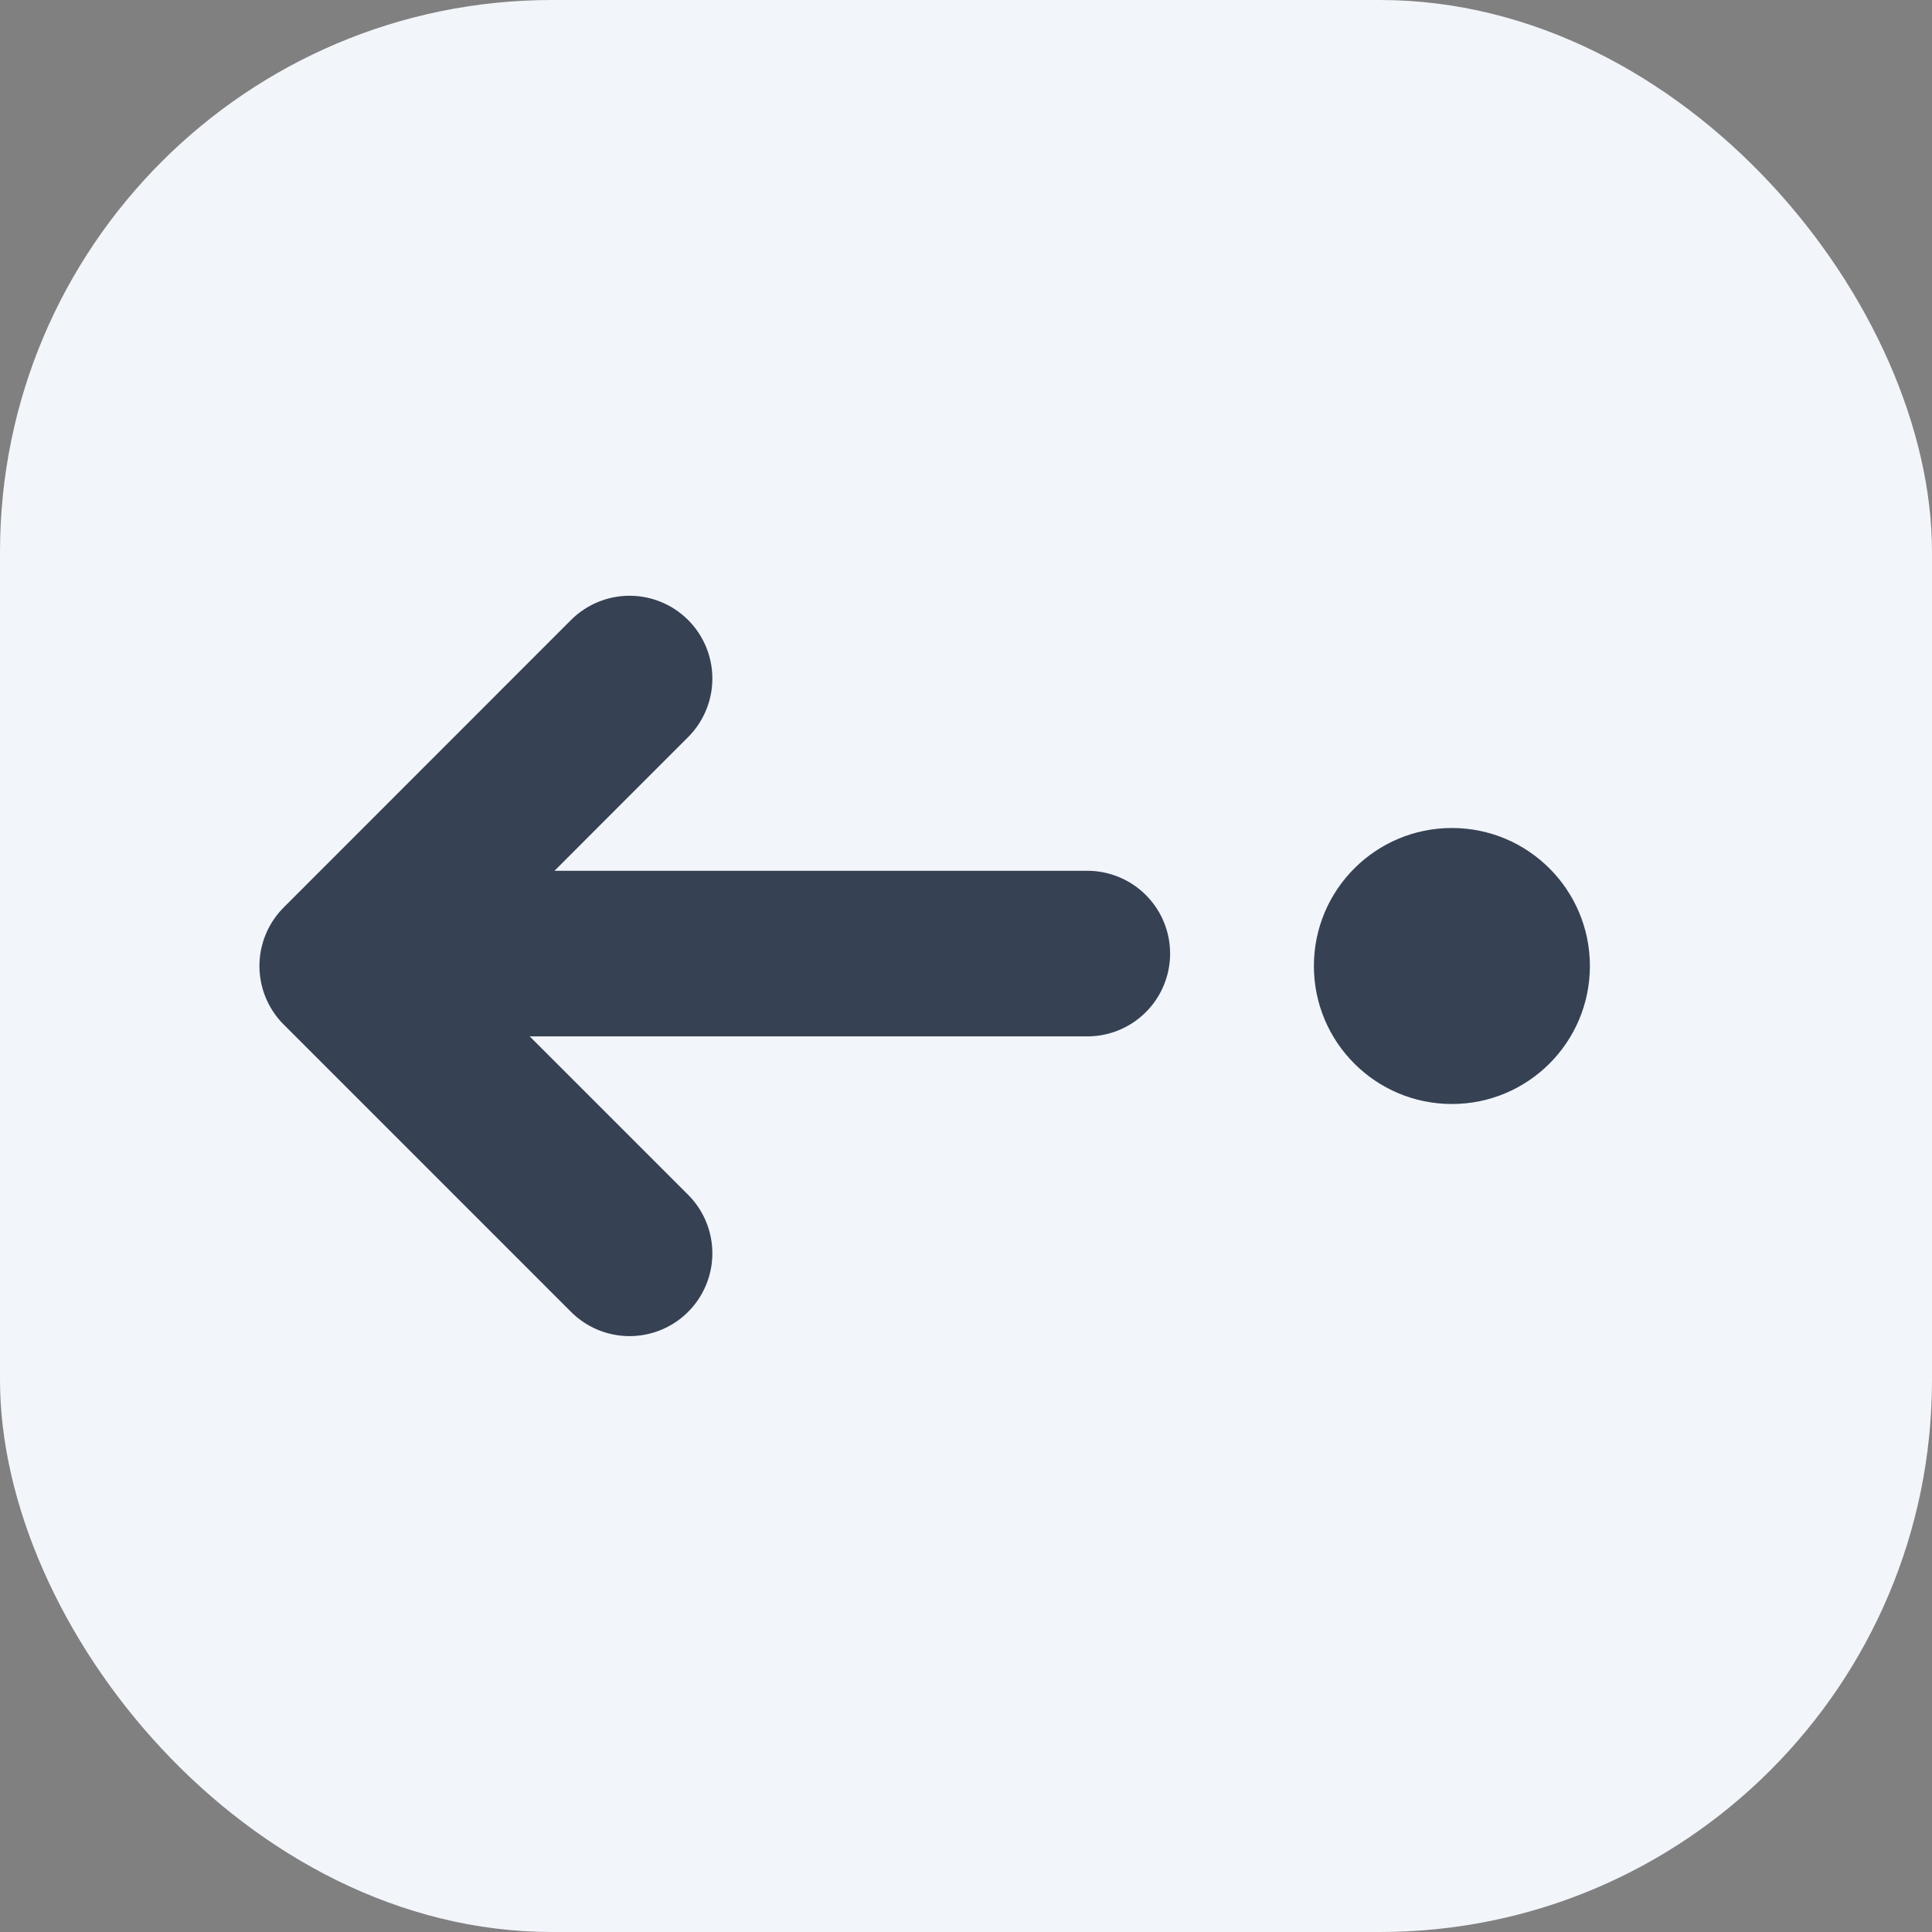 <svg width="14" height="14" viewBox="0 0 14 14" fill="none" xmlns="http://www.w3.org/2000/svg">
<rect x="0" y="0" width="14" height="14" fill="#808080" stroke="none"/>
<rect x="14" y="14" width="14" height="14" rx="4" transform="rotate(-180 14 14)" fill="#F2F5F9"/>
<line x1="7.879" y1="6.91" x2="3.079" y2="6.91" stroke="#364254" stroke-width="1.2" stroke-linecap="round" stroke-linejoin="round"/>
<path d="M4.562 9.082L2.48 7L4.562 4.917" stroke="#364254" stroke-width="1.2" stroke-linecap="round" stroke-linejoin="round"/>
<circle cx="10.521" cy="7" r="1" transform="rotate(-180 10.521 7)" fill="#364254"/>
</svg>
